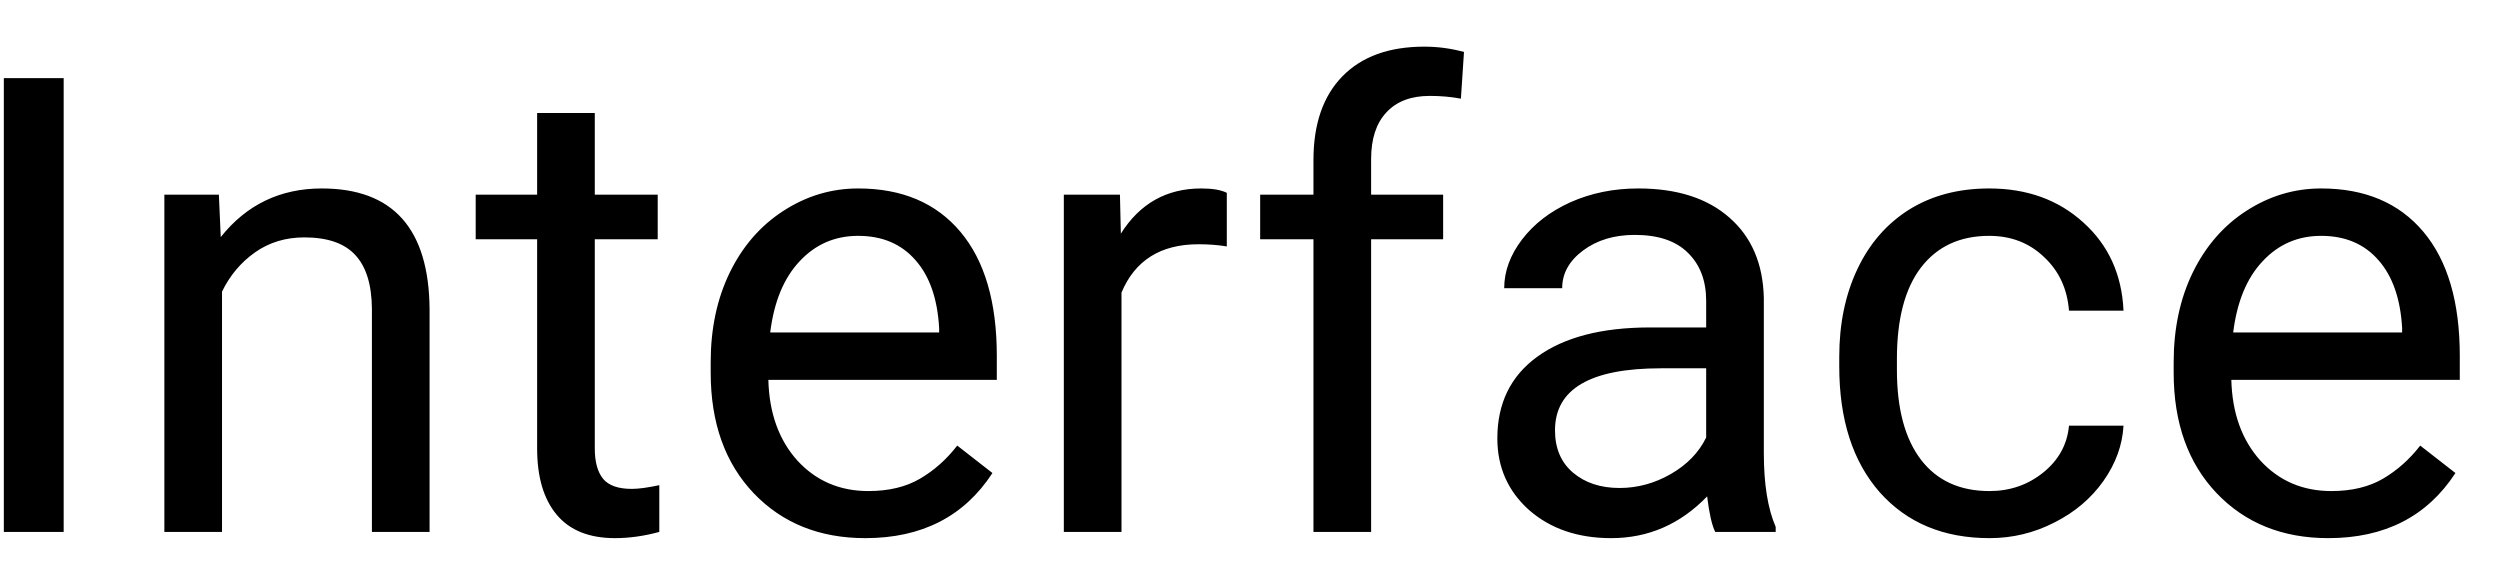 <svg width="47" height="11" viewBox="0 0 47 11" fill="none" xmlns="http://www.w3.org/2000/svg">
<path d="M1.197 10H0.072V1.469H1.197V10ZM4.115 3.66L4.15 4.457C4.635 3.848 5.268 3.543 6.049 3.543C7.389 3.543 8.064 4.299 8.076 5.811V10H6.992V5.805C6.988 5.348 6.883 5.01 6.676 4.791C6.473 4.572 6.154 4.463 5.721 4.463C5.369 4.463 5.061 4.557 4.795 4.744C4.529 4.932 4.322 5.178 4.174 5.482V10H3.09V3.66H4.115ZM11.182 2.125V3.66H12.365V4.498H11.182V8.43C11.182 8.684 11.234 8.875 11.34 9.004C11.445 9.129 11.625 9.191 11.879 9.191C12.004 9.191 12.176 9.168 12.395 9.121V10C12.109 10.078 11.832 10.117 11.562 10.117C11.078 10.117 10.713 9.971 10.467 9.678C10.221 9.385 10.098 8.969 10.098 8.43V4.498H8.943V3.66H10.098V2.125H11.182ZM16.268 10.117C15.408 10.117 14.709 9.836 14.17 9.273C13.631 8.707 13.361 7.951 13.361 7.006V6.807C13.361 6.178 13.48 5.617 13.719 5.125C13.961 4.629 14.297 4.242 14.727 3.965C15.16 3.684 15.629 3.543 16.133 3.543C16.957 3.543 17.598 3.814 18.055 4.357C18.512 4.9 18.74 5.678 18.74 6.689V7.141H14.445C14.461 7.766 14.643 8.271 14.99 8.658C15.342 9.041 15.787 9.232 16.326 9.232C16.709 9.232 17.033 9.154 17.299 8.998C17.564 8.842 17.797 8.635 17.996 8.377L18.658 8.893C18.127 9.709 17.33 10.117 16.268 10.117ZM16.133 4.434C15.695 4.434 15.328 4.594 15.031 4.914C14.734 5.23 14.551 5.676 14.48 6.25H17.656V6.168C17.625 5.617 17.477 5.191 17.211 4.891C16.945 4.586 16.586 4.434 16.133 4.434ZM23.064 4.633C22.9 4.605 22.723 4.592 22.531 4.592C21.82 4.592 21.338 4.895 21.084 5.5V10H20V3.66H21.055L21.072 4.393C21.428 3.826 21.932 3.543 22.584 3.543C22.795 3.543 22.955 3.57 23.064 3.625V4.633ZM24.693 10V4.498H23.691V3.66H24.693V3.01C24.693 2.33 24.875 1.805 25.238 1.434C25.602 1.062 26.115 0.877 26.779 0.877C27.029 0.877 27.277 0.91 27.523 0.977L27.465 1.855C27.281 1.82 27.086 1.803 26.879 1.803C26.527 1.803 26.256 1.906 26.064 2.113C25.873 2.316 25.777 2.609 25.777 2.992V3.66H27.131V4.498H25.777V10H24.693ZM32.246 10C32.184 9.875 32.133 9.652 32.094 9.332C31.59 9.855 30.988 10.117 30.289 10.117C29.664 10.117 29.15 9.941 28.748 9.59C28.35 9.234 28.15 8.785 28.15 8.242C28.15 7.582 28.4 7.07 28.9 6.707C29.404 6.34 30.111 6.156 31.021 6.156H32.076V5.658C32.076 5.279 31.963 4.979 31.736 4.756C31.51 4.529 31.176 4.416 30.734 4.416C30.348 4.416 30.023 4.514 29.762 4.709C29.5 4.904 29.369 5.141 29.369 5.418H28.279C28.279 5.102 28.391 4.797 28.613 4.504C28.84 4.207 29.145 3.973 29.527 3.801C29.914 3.629 30.338 3.543 30.799 3.543C31.529 3.543 32.102 3.727 32.516 4.094C32.93 4.457 33.145 4.959 33.16 5.6V8.518C33.16 9.1 33.234 9.562 33.383 9.906V10H32.246ZM30.447 9.174C30.787 9.174 31.109 9.086 31.414 8.91C31.719 8.734 31.939 8.506 32.076 8.225V6.924H31.227C29.898 6.924 29.234 7.312 29.234 8.09C29.234 8.43 29.348 8.695 29.574 8.887C29.801 9.078 30.092 9.174 30.447 9.174ZM37.402 9.232C37.789 9.232 38.127 9.115 38.416 8.881C38.705 8.646 38.865 8.354 38.897 8.002H39.922C39.902 8.365 39.777 8.711 39.547 9.039C39.316 9.367 39.008 9.629 38.621 9.824C38.238 10.02 37.832 10.117 37.402 10.117C36.539 10.117 35.852 9.83 35.34 9.256C34.832 8.678 34.578 7.889 34.578 6.889V6.707C34.578 6.09 34.691 5.541 34.918 5.061C35.145 4.58 35.469 4.207 35.891 3.941C36.316 3.676 36.818 3.543 37.397 3.543C38.107 3.543 38.697 3.756 39.166 4.182C39.639 4.607 39.891 5.16 39.922 5.84H38.897C38.865 5.43 38.709 5.094 38.428 4.832C38.15 4.566 37.807 4.434 37.397 4.434C36.846 4.434 36.418 4.633 36.113 5.031C35.812 5.426 35.662 5.998 35.662 6.748V6.953C35.662 7.684 35.812 8.246 36.113 8.641C36.414 9.035 36.844 9.232 37.402 9.232ZM43.772 10.117C42.912 10.117 42.213 9.836 41.674 9.273C41.135 8.707 40.865 7.951 40.865 7.006V6.807C40.865 6.178 40.984 5.617 41.223 5.125C41.465 4.629 41.801 4.242 42.23 3.965C42.664 3.684 43.133 3.543 43.637 3.543C44.461 3.543 45.102 3.814 45.559 4.357C46.016 4.9 46.244 5.678 46.244 6.689V7.141H41.949C41.965 7.766 42.147 8.271 42.494 8.658C42.846 9.041 43.291 9.232 43.83 9.232C44.213 9.232 44.537 9.154 44.803 8.998C45.068 8.842 45.301 8.635 45.5 8.377L46.162 8.893C45.631 9.709 44.834 10.117 43.772 10.117ZM43.637 4.434C43.199 4.434 42.832 4.594 42.535 4.914C42.238 5.23 42.055 5.676 41.984 6.25H45.16V6.168C45.129 5.617 44.98 5.191 44.715 4.891C44.449 4.586 44.09 4.434 43.637 4.434Z" fill="black"/>
</svg>
